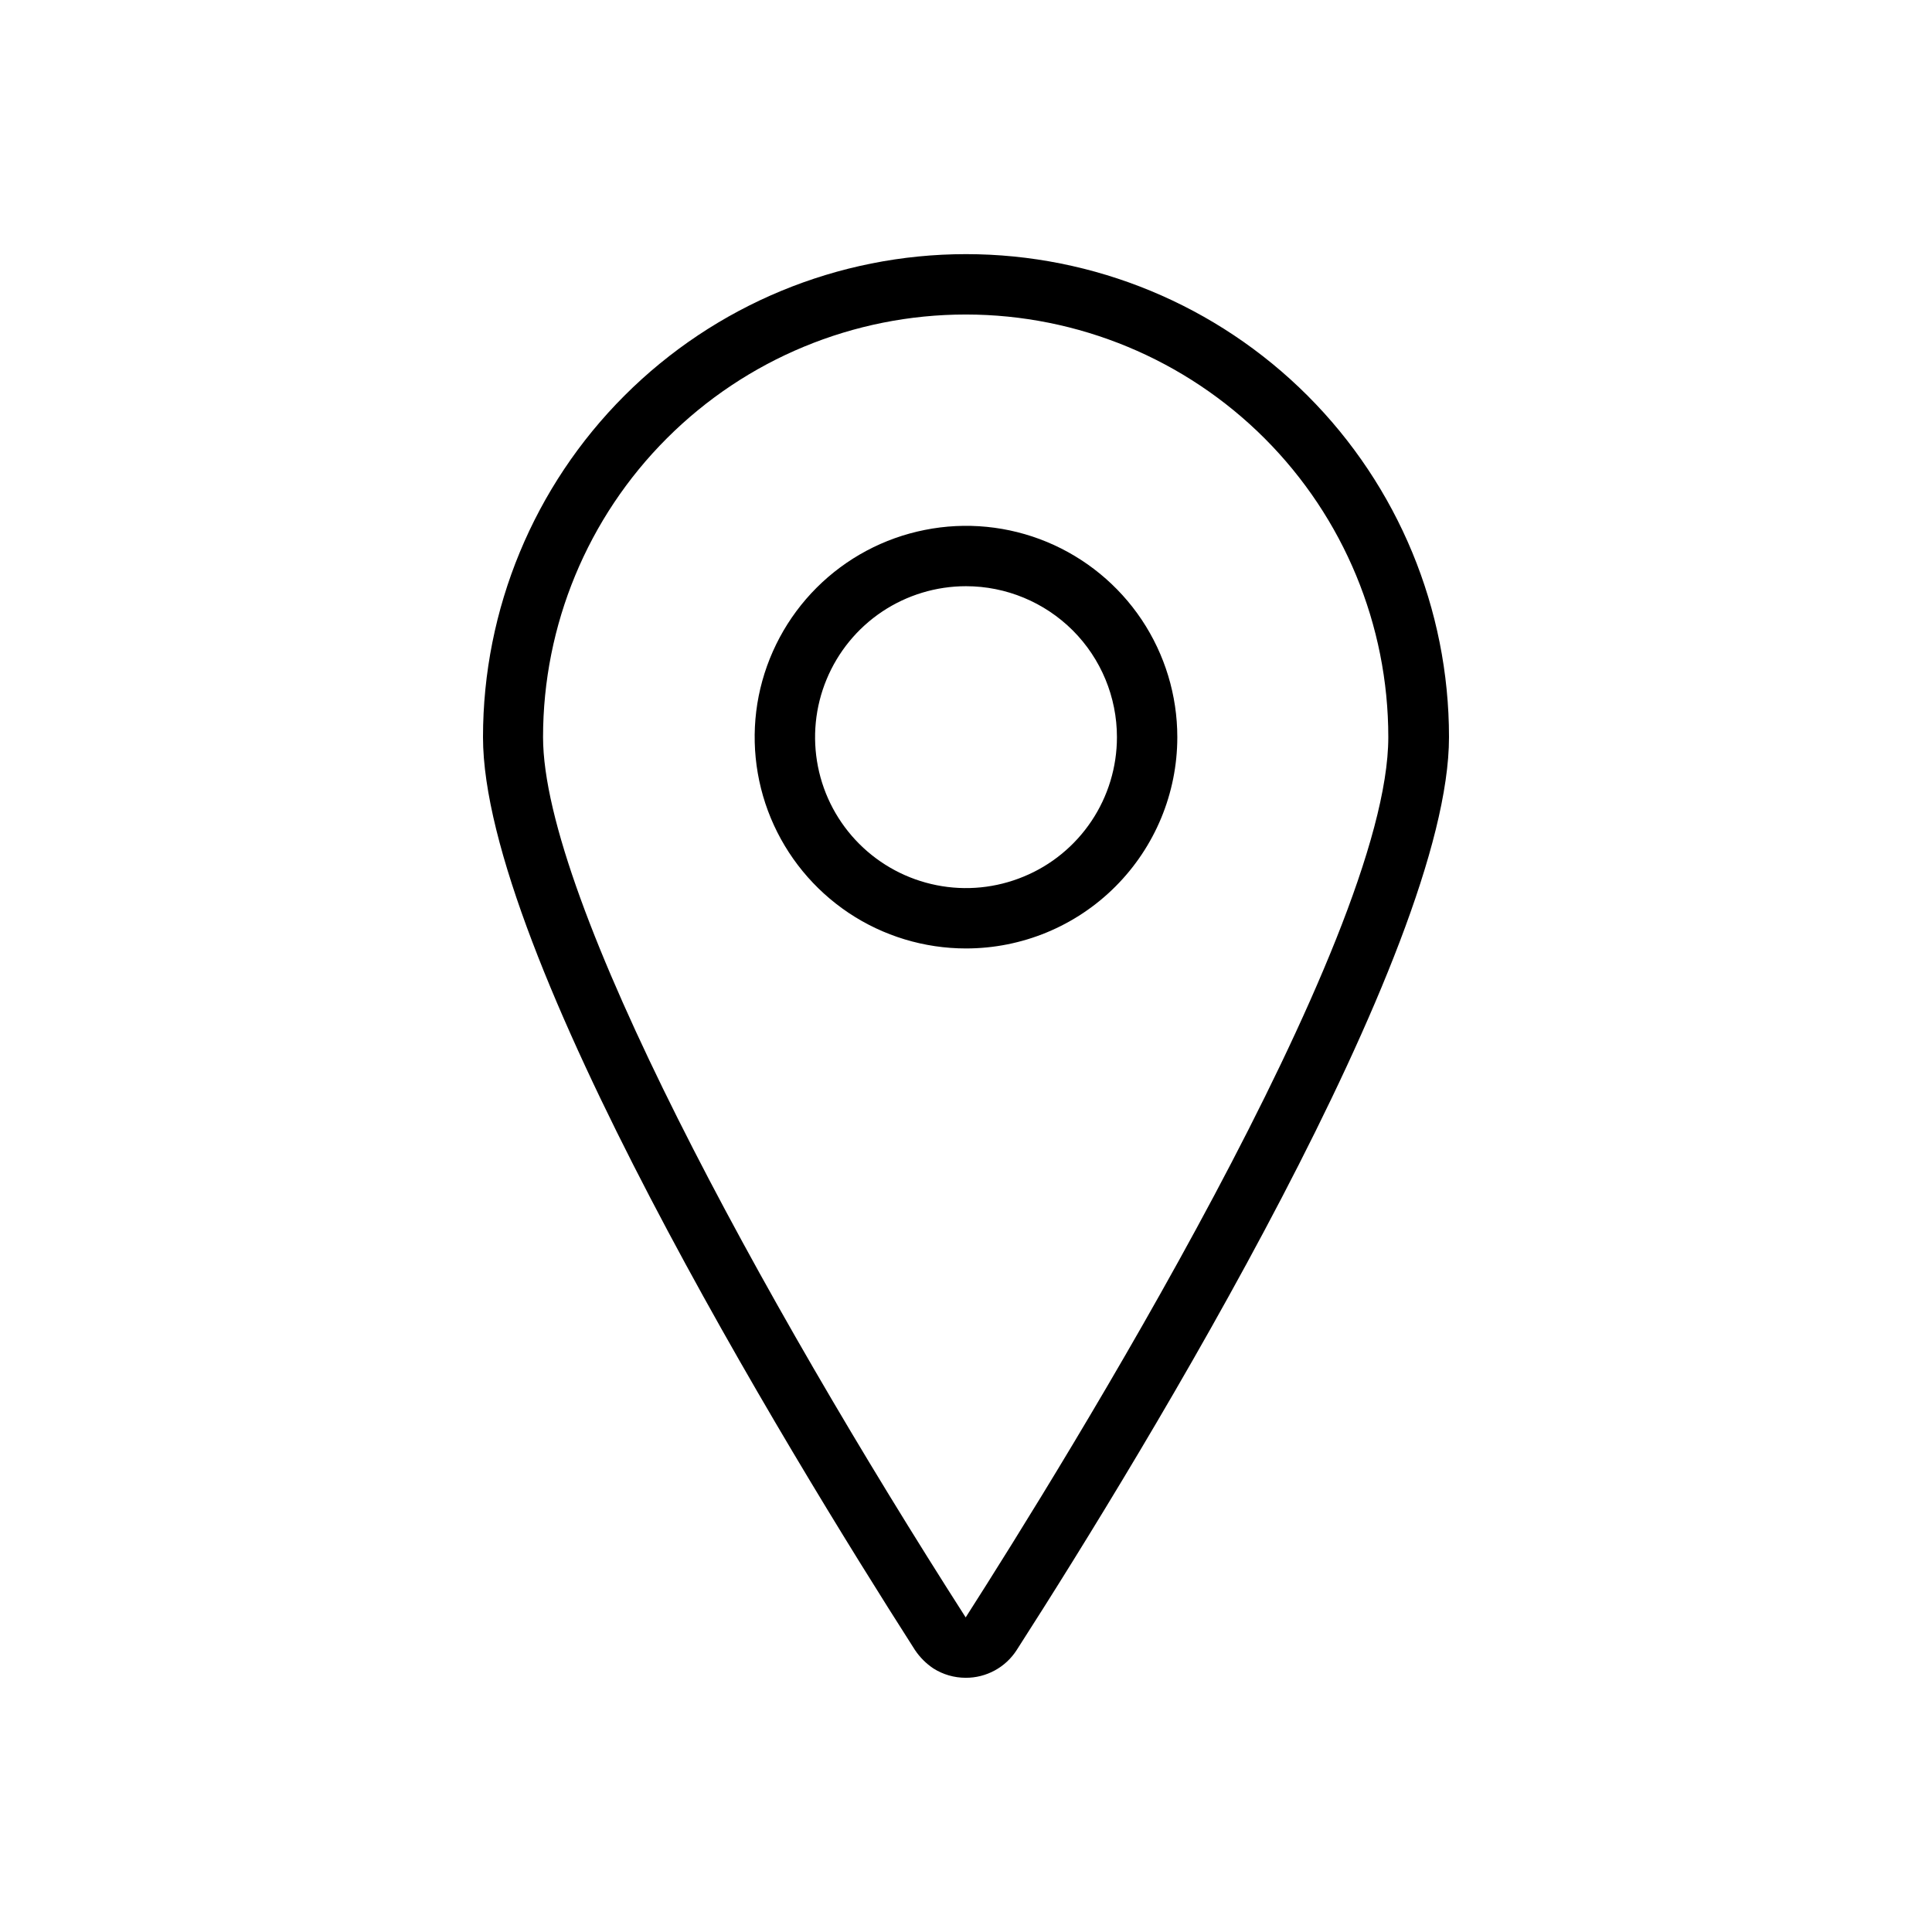 <svg width="24" height="24" viewBox="0 0 24 24" fill="none" xmlns="http://www.w3.org/2000/svg">
<path fill-rule="evenodd" clip-rule="evenodd" d="M11.595 20.726C11.715 20.802 11.854 20.842 11.996 20.842C12.122 20.843 12.247 20.811 12.357 20.751C12.468 20.691 12.562 20.603 12.63 20.497C14.25 17.974 18 11.816 18 9.157C18 7.566 17.368 6.04 16.243 4.915C15.117 3.789 13.591 3.157 12 3.157C10.409 3.157 8.883 3.789 7.757 4.915C6.632 6.04 6 7.566 6 9.157C6 11.82 9.754 17.977 11.366 20.497C11.427 20.588 11.505 20.666 11.595 20.726ZM8.284 5.445C9.269 4.46 10.604 3.907 11.996 3.907H12C13.392 3.908 14.726 4.462 15.71 5.446C16.694 6.431 17.246 7.765 17.246 9.157C17.246 11.688 13.226 18.169 11.996 20.092C9.457 16.128 6.746 11.171 6.746 9.157C6.746 7.765 7.299 6.429 8.284 5.445ZM10.542 11.34C10.973 11.628 11.481 11.782 12 11.782C12.696 11.782 13.364 11.506 13.856 11.013C14.348 10.521 14.625 9.853 14.625 9.157C14.625 8.638 14.471 8.131 14.183 7.699C13.894 7.267 13.484 6.931 13.005 6.732C12.525 6.533 11.997 6.481 11.488 6.583C10.979 6.684 10.511 6.934 10.144 7.301C9.777 7.668 9.527 8.136 9.425 8.645C9.324 9.154 9.376 9.682 9.575 10.162C9.774 10.641 10.11 11.051 10.542 11.34ZM10.958 7.598C11.267 7.392 11.629 7.282 12 7.282C12.497 7.282 12.974 7.48 13.326 7.831C13.678 8.183 13.875 8.66 13.875 9.157C13.875 9.528 13.765 9.891 13.559 10.199C13.353 10.507 13.06 10.748 12.717 10.889C12.375 11.031 11.998 11.069 11.634 10.996C11.271 10.924 10.936 10.745 10.674 10.483C10.412 10.221 10.233 9.887 10.161 9.523C10.089 9.159 10.126 8.782 10.268 8.44C10.41 8.097 10.65 7.804 10.958 7.598Z" fill="black"/>
</svg>
